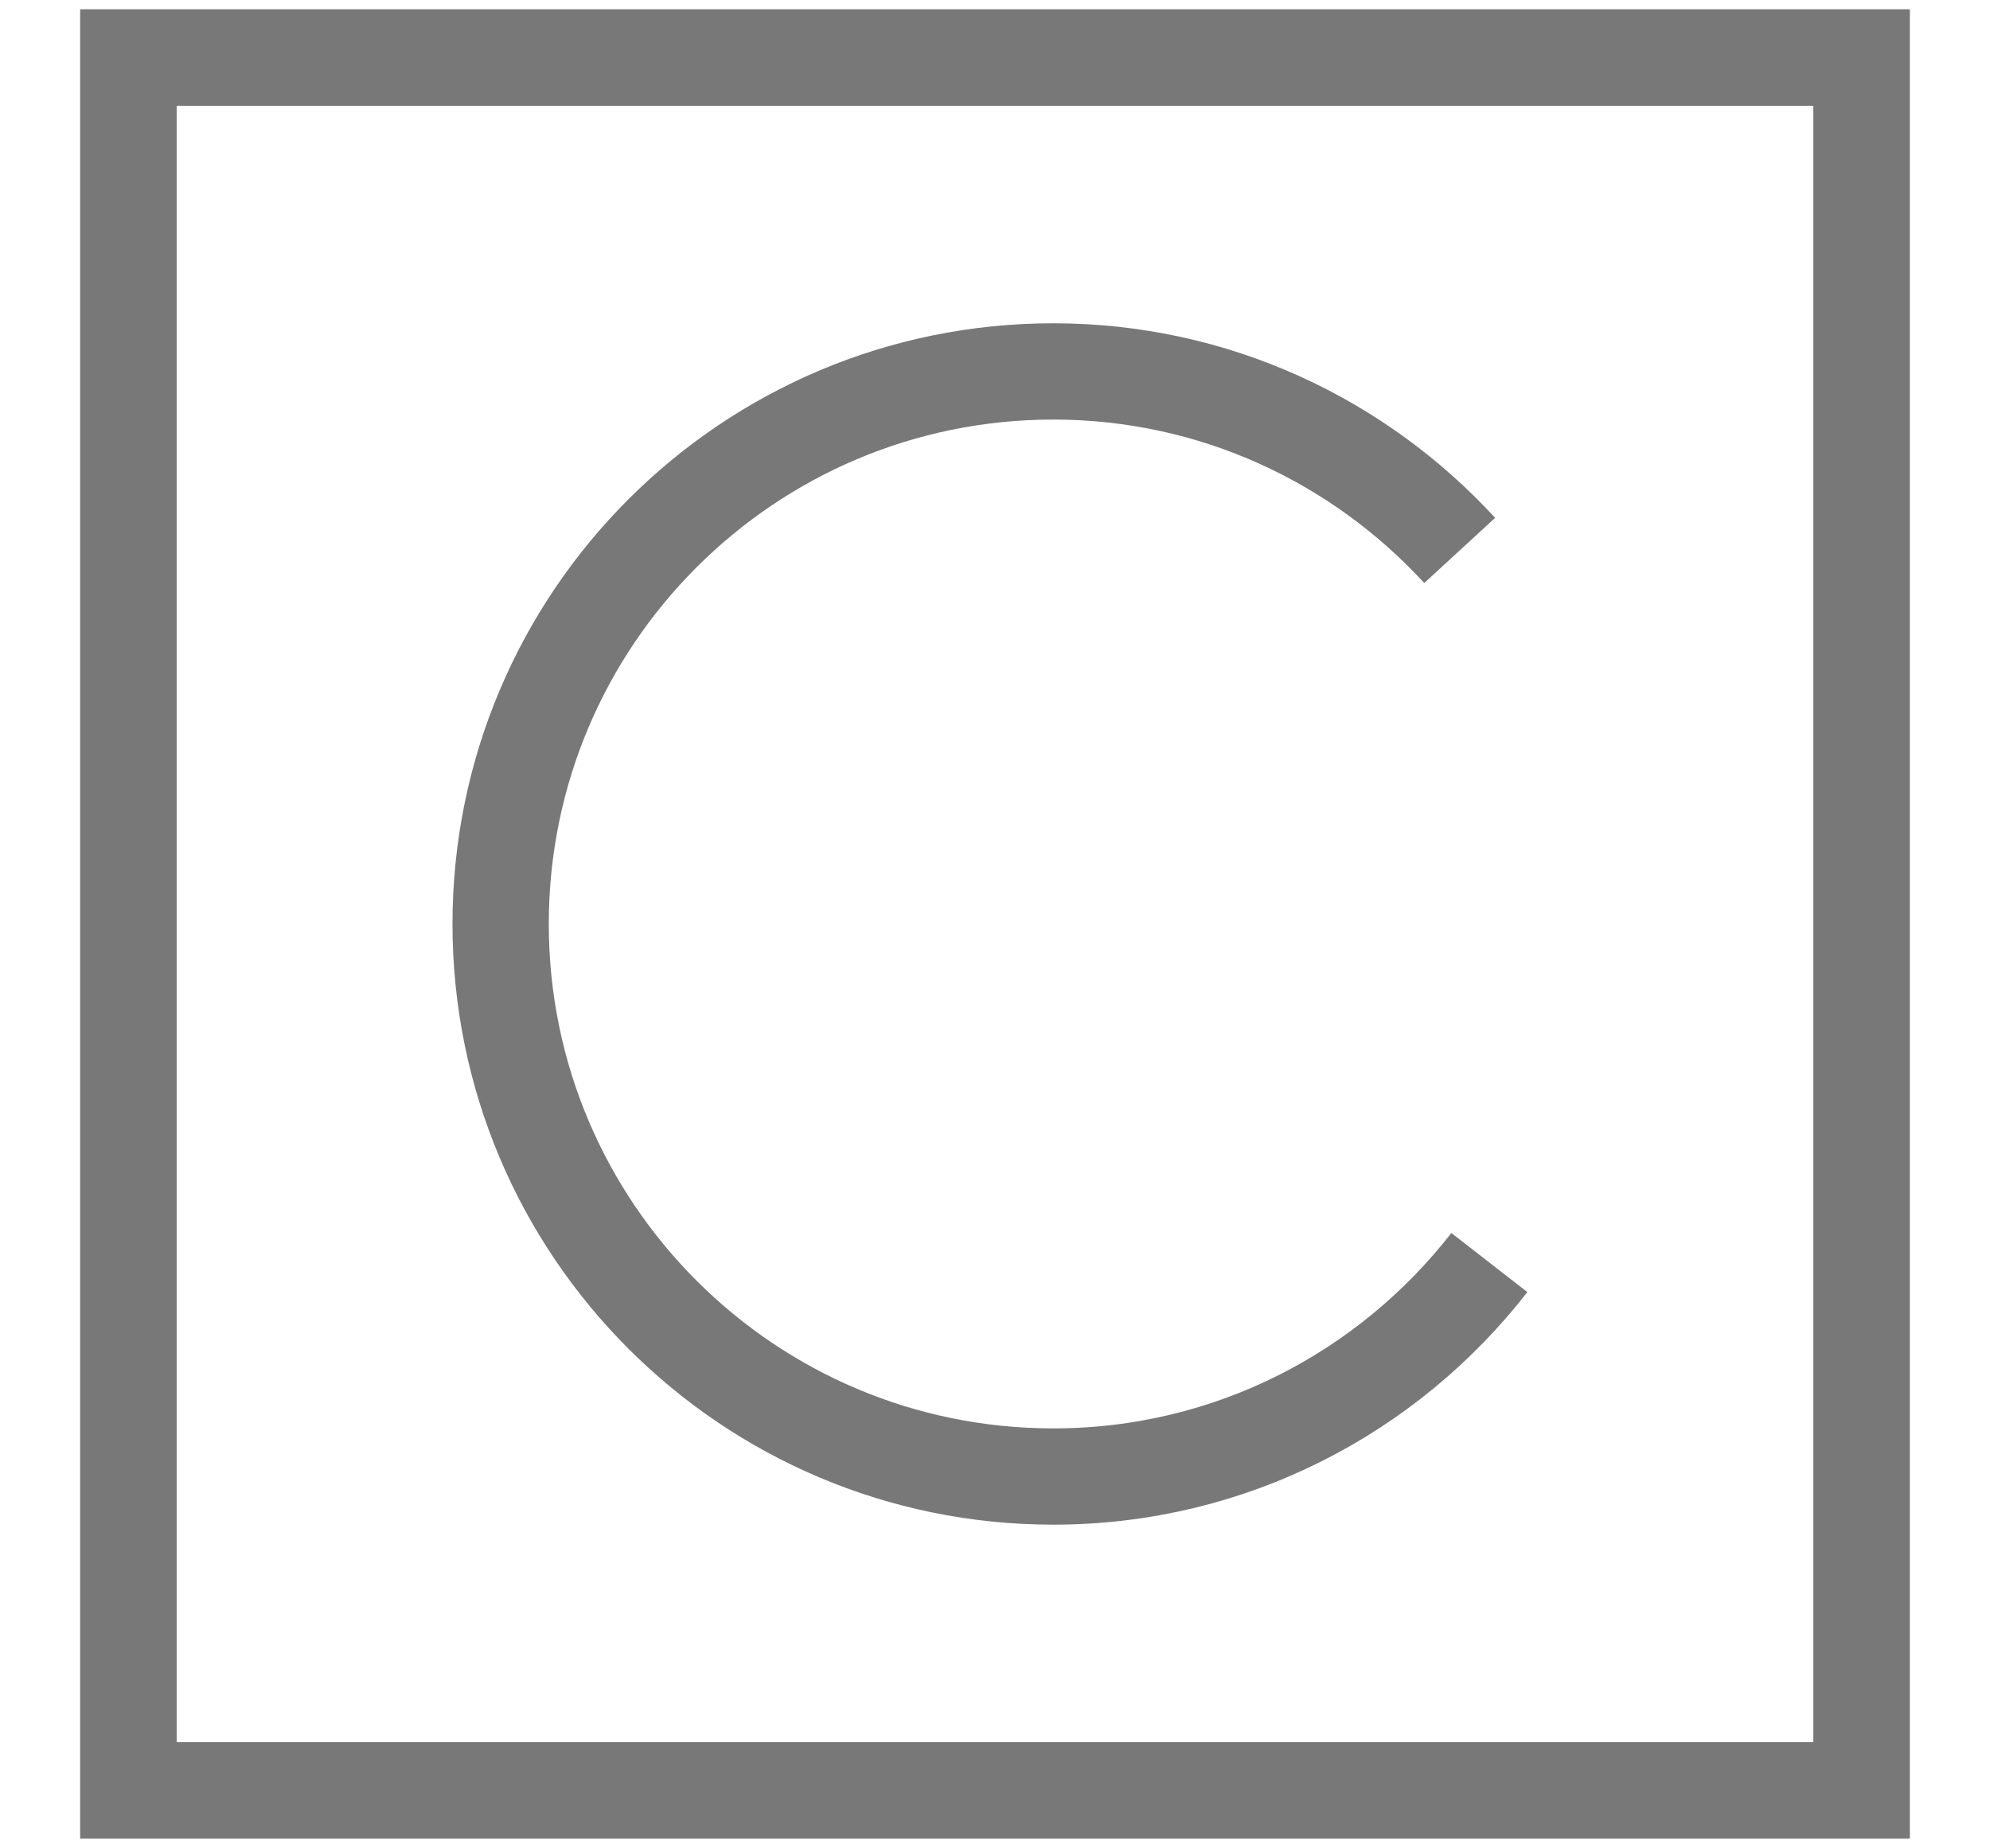 <?xml version="1.0" encoding="utf-8"?>
<!-- Generator: Adobe Illustrator 17.0.0, SVG Export Plug-In . SVG Version: 6.00 Build 0)  -->
<!DOCTYPE svg PUBLIC "-//W3C//DTD SVG 1.1//EN" "http://www.w3.org/Graphics/SVG/1.1/DTD/svg11.dtd">
<svg version="1.1" xmlns="http://www.w3.org/2000/svg" xmlns:xlink="http://www.w3.org/1999/xlink" x="0px" y="0px" width="31px"
	 height="28.792px" viewBox="-0.613 0.233 31 28.792" enable-background="new -0.613 0.233 31 28.792" xml:space="preserve">
<g id="Layer_2">
</g>
<g id="Layer_1">
	<g>
		<path fill="none" stroke="#787878" stroke-width="1.5" stroke-miterlimit="10" d="M1.387,28.129c9.037,0,18.021,0,27,0
			c0-9.029,0-18.012,0-27c-9.02,0-18.002,0-27,0C1.387,10.145,1.387,19.116,1.387,28.129z"/>
		<path fill="none" stroke="#787878" stroke-width="1.5" stroke-miterlimit="10" d="M1.387,28.129c0-9.013,0-17.983,0-27
			c8.998,0,17.98,0,27,0c0,8.987,0,17.971,0,27C19.407,28.129,10.427,28.129,1.387,28.129z"/>
	</g>
	<path fill="none" stroke="#787878" stroke-width="1.5" stroke-miterlimit="10" d="M22.126,8.809
		c-1.573-1.711-3.823-2.789-6.331-2.789c-4.754,0-8.609,3.854-8.609,8.609s3.854,8.609,8.609,8.609c2.764,0,5.218-1.308,6.793-3.334
		"/>
</g>
</svg>
